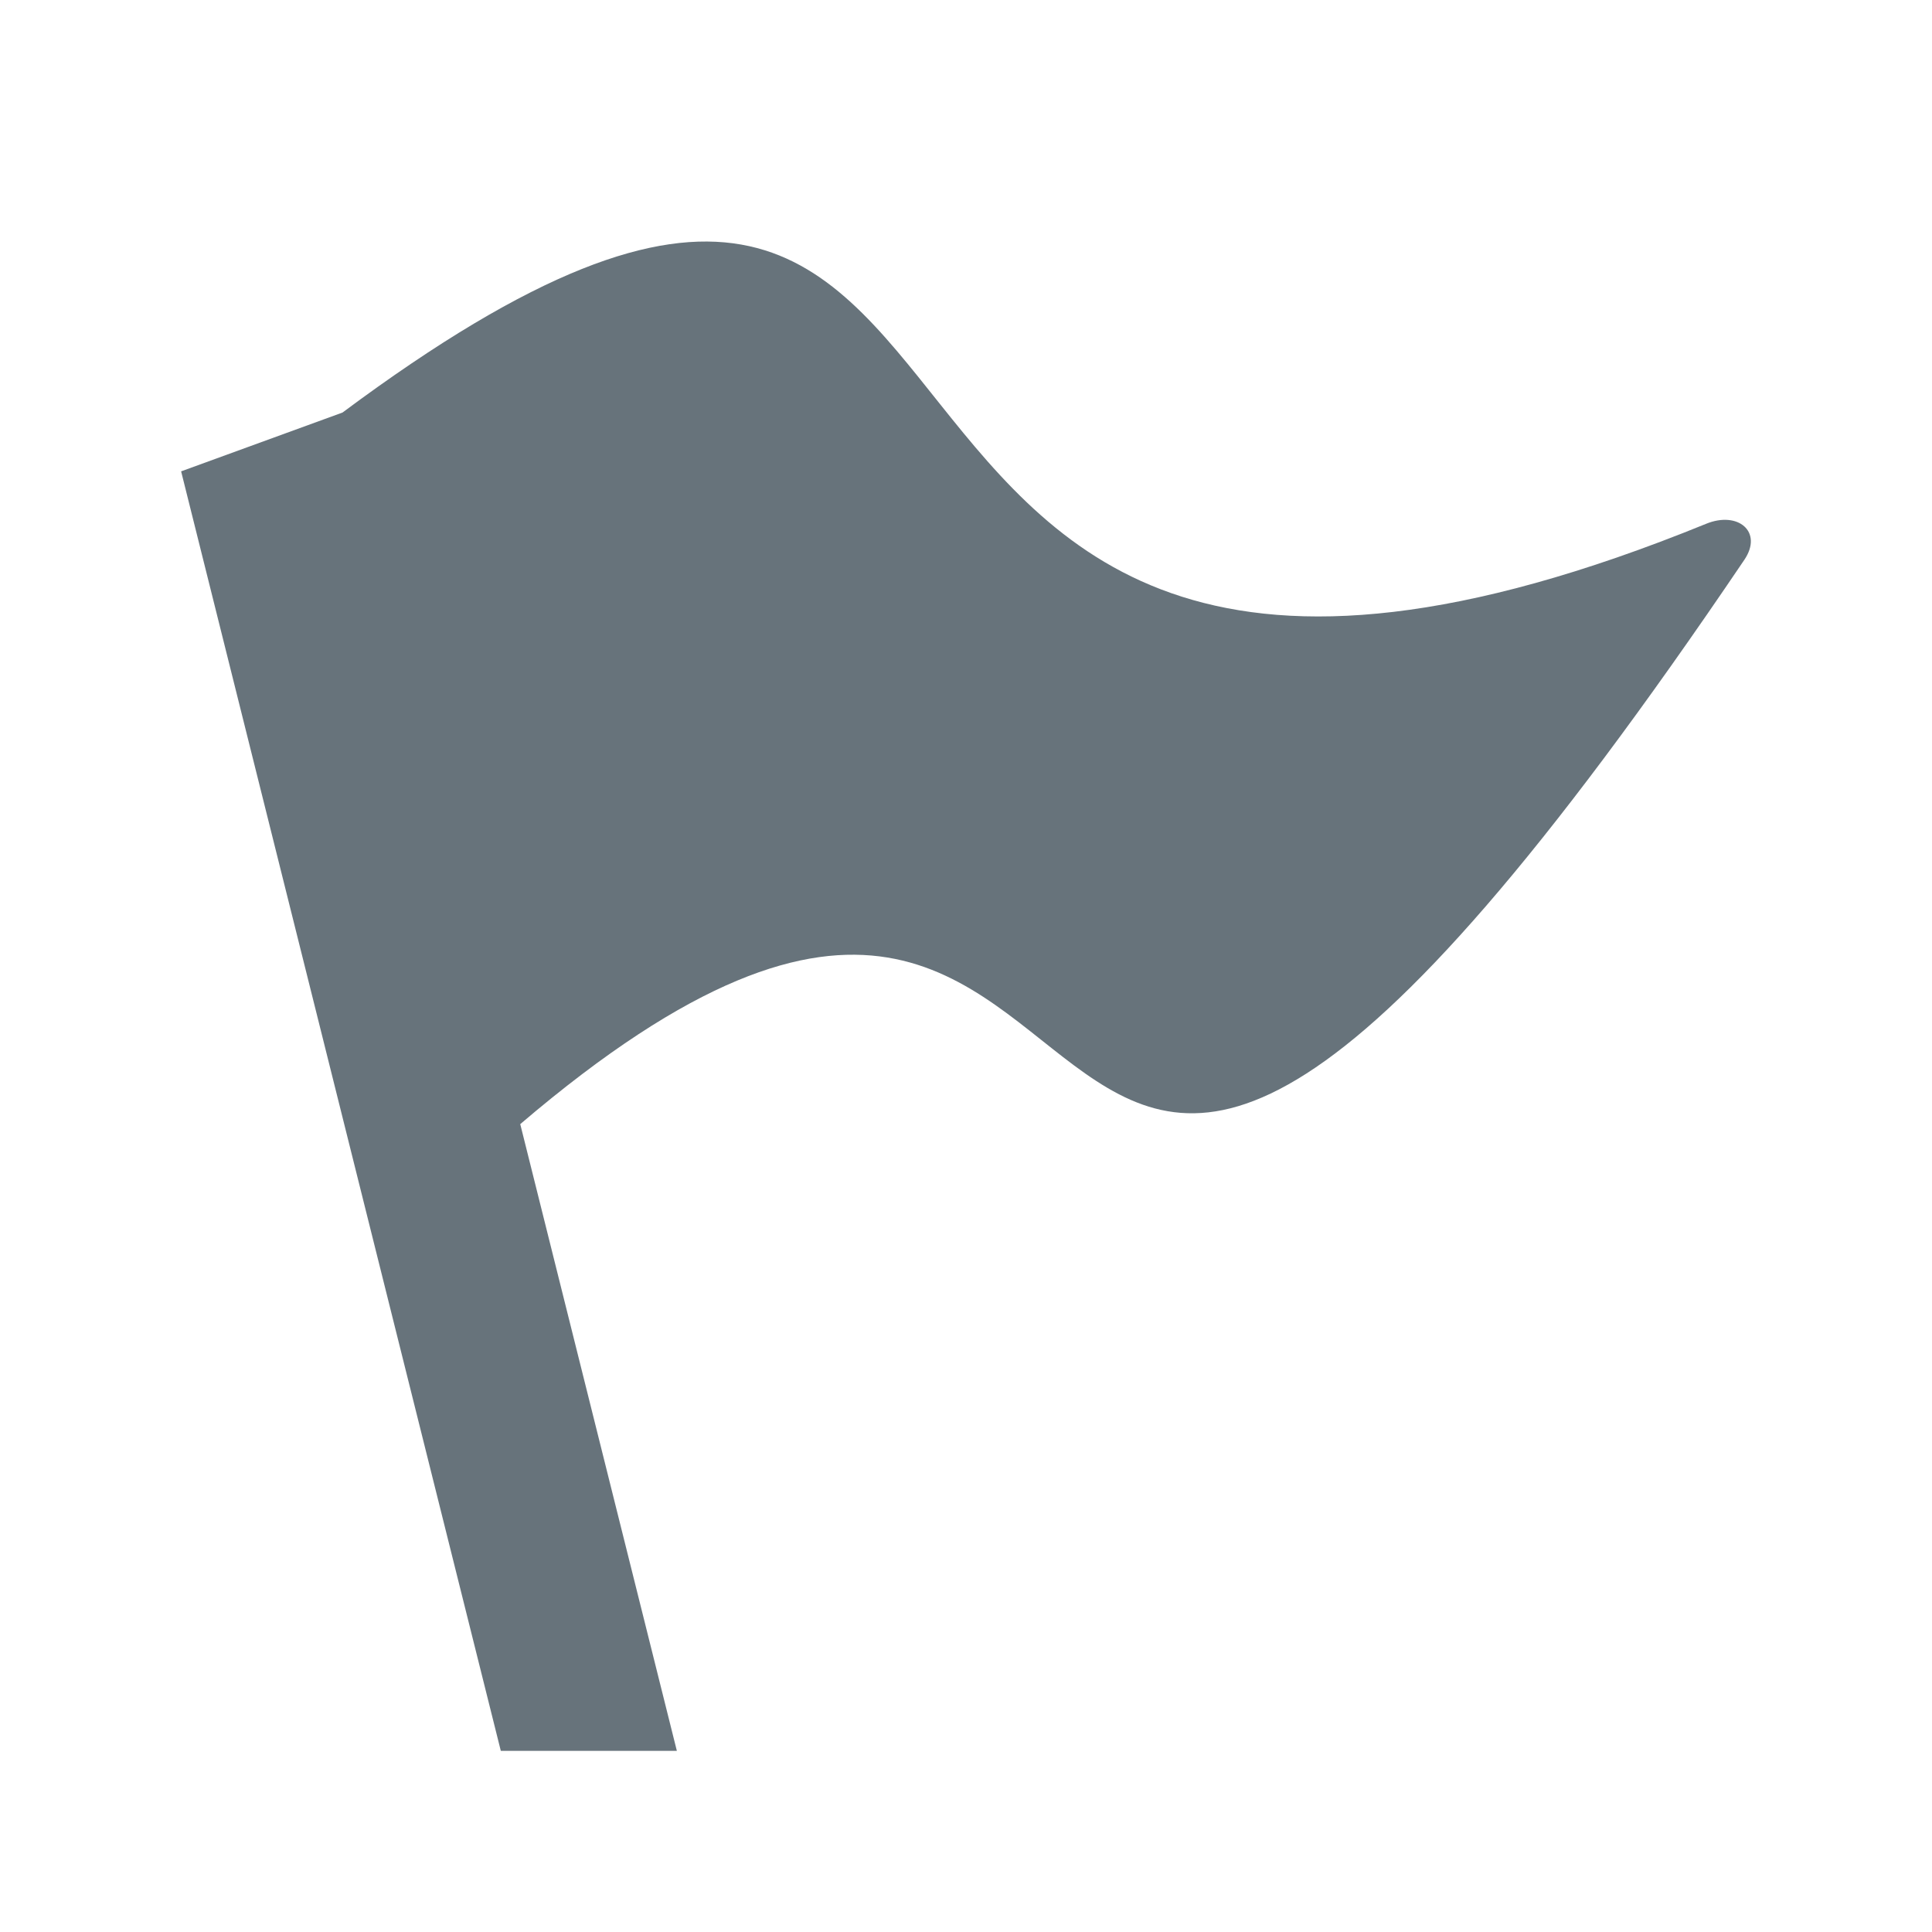 <?xml version="1.0" encoding="UTF-8" standalone="no"?>
<svg width="32px" height="32px" viewBox="0 0 32 32" version="1.1" xmlns="http://www.w3.org/2000/svg" xmlns:xlink="http://www.w3.org/1999/xlink" xmlns:sketch="http://www.bohemiancoding.com/sketch/ns">
    <title>report-flag--body-grey</title>
    <description>Created with Sketch (http://www.bohemiancoding.com/sketch)</description>
    <defs></defs>
    <g id="Actions" stroke="none" stroke-width="1" fill="none" fill-rule="evenodd" sketch:type="MSPage">
        <path d="M28.258,8.676 C11.779,15.391 18.454,-2.683 5.673,6.833 L3,7.807 L8.295,29 L11.211,29 L8.617,18.619 C20.02,8.889 15.404,29.225 28.892,9.272 C29.206,8.807 28.786,8.459 28.258,8.676" id="report-flag--body-grey" fill="#67737B" sketch:type="MSShapeGroup"></path>
    </g>
</svg>